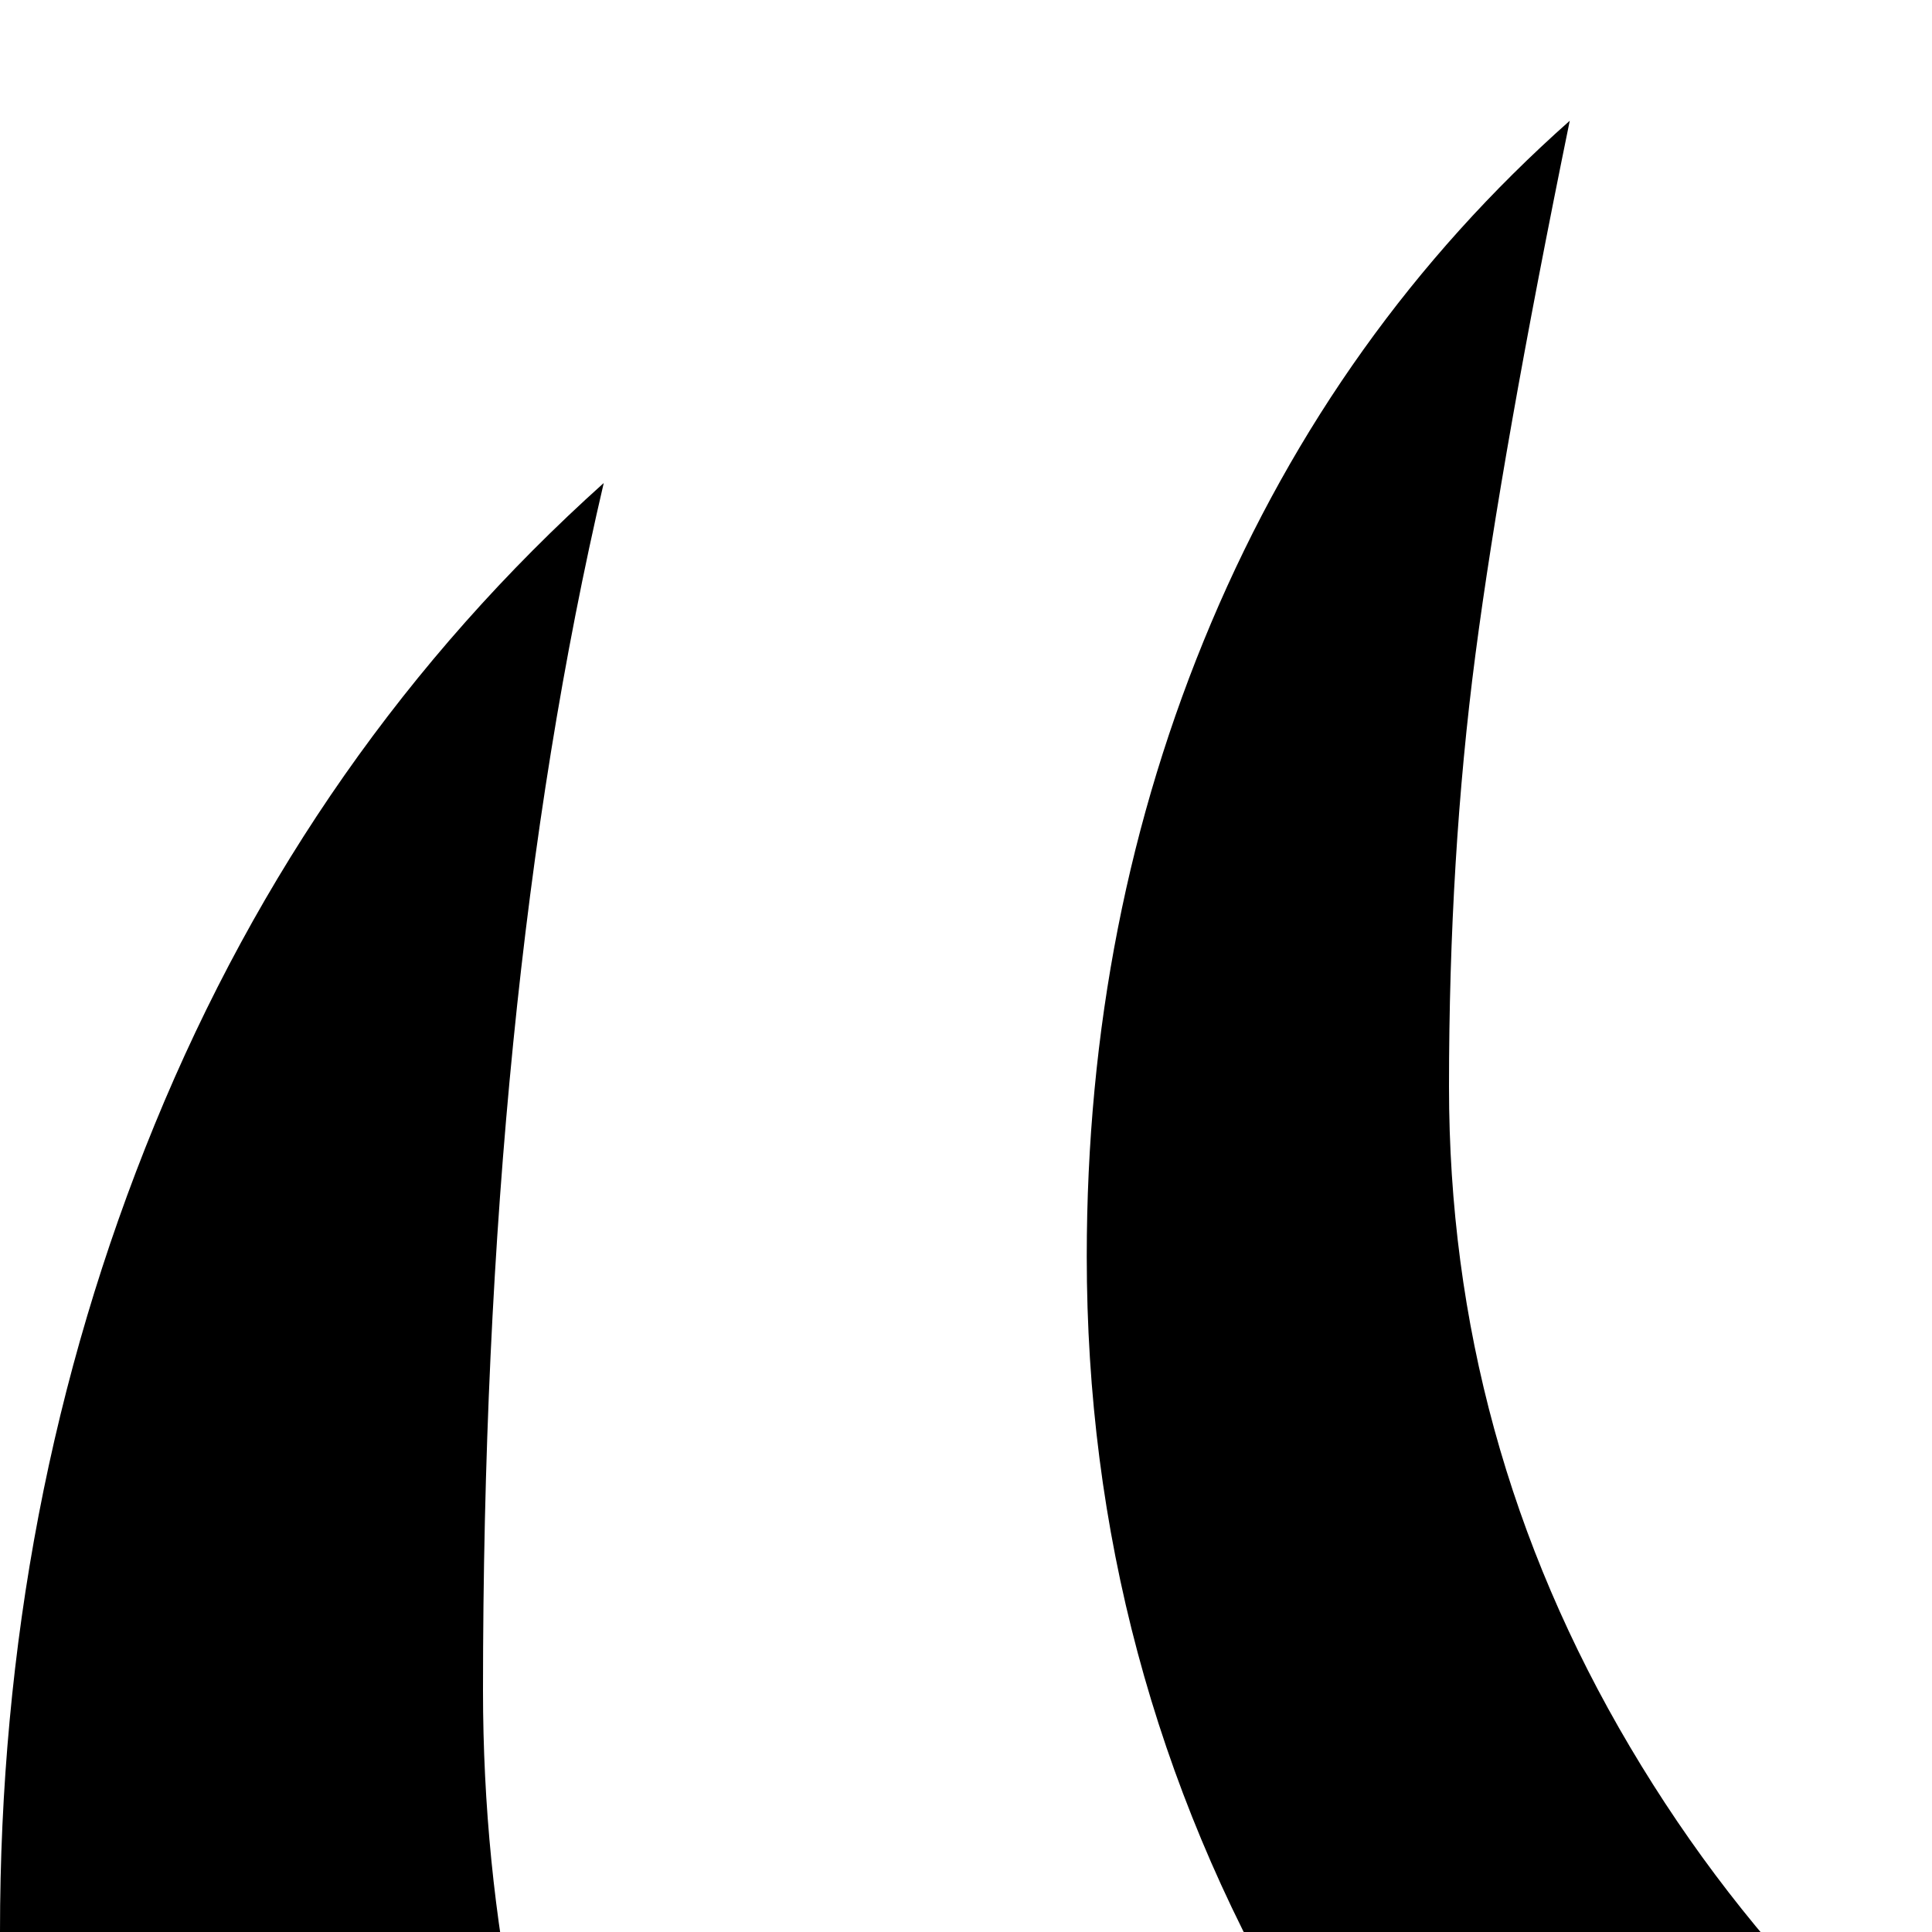 <svg xmlns="http://www.w3.org/2000/svg" version="1.1" viewBox="0 0 512 512" fill="currentColor"><path fill="currentColor" d="M807 480q-109 0-186-77t-77-186q0-64 36-121.5T672 0q-4 10-12.5 31t-13 32t-12 29.5t-11 30T616 148t-6 24.5t-2 19.5q0 95 64.5 159.5T832 416q9 0 19.5-2t24.5-6t25.5-7.5t30-11t29.5-12t32-13t31-12.5q-38 56-95.5 92T807 480m-71 160q61 0 114.5-7T992 608q-55 62-133 95t-167 33q-110 0-203-54T342 535t-54-202q0-90 33-168t95-133q-18 88-25 141.5T384 288q0 94 48 175t129 129t175 48M576 896q183 0 320-32q-70 78-170 119t-214 41q-139 0-257-68.5T68.5 769T0 512q0-114 41-214t119-170q-32 137-32 320q0 91 35.5 174T259 765t143 95.5T576 896"/></svg>
